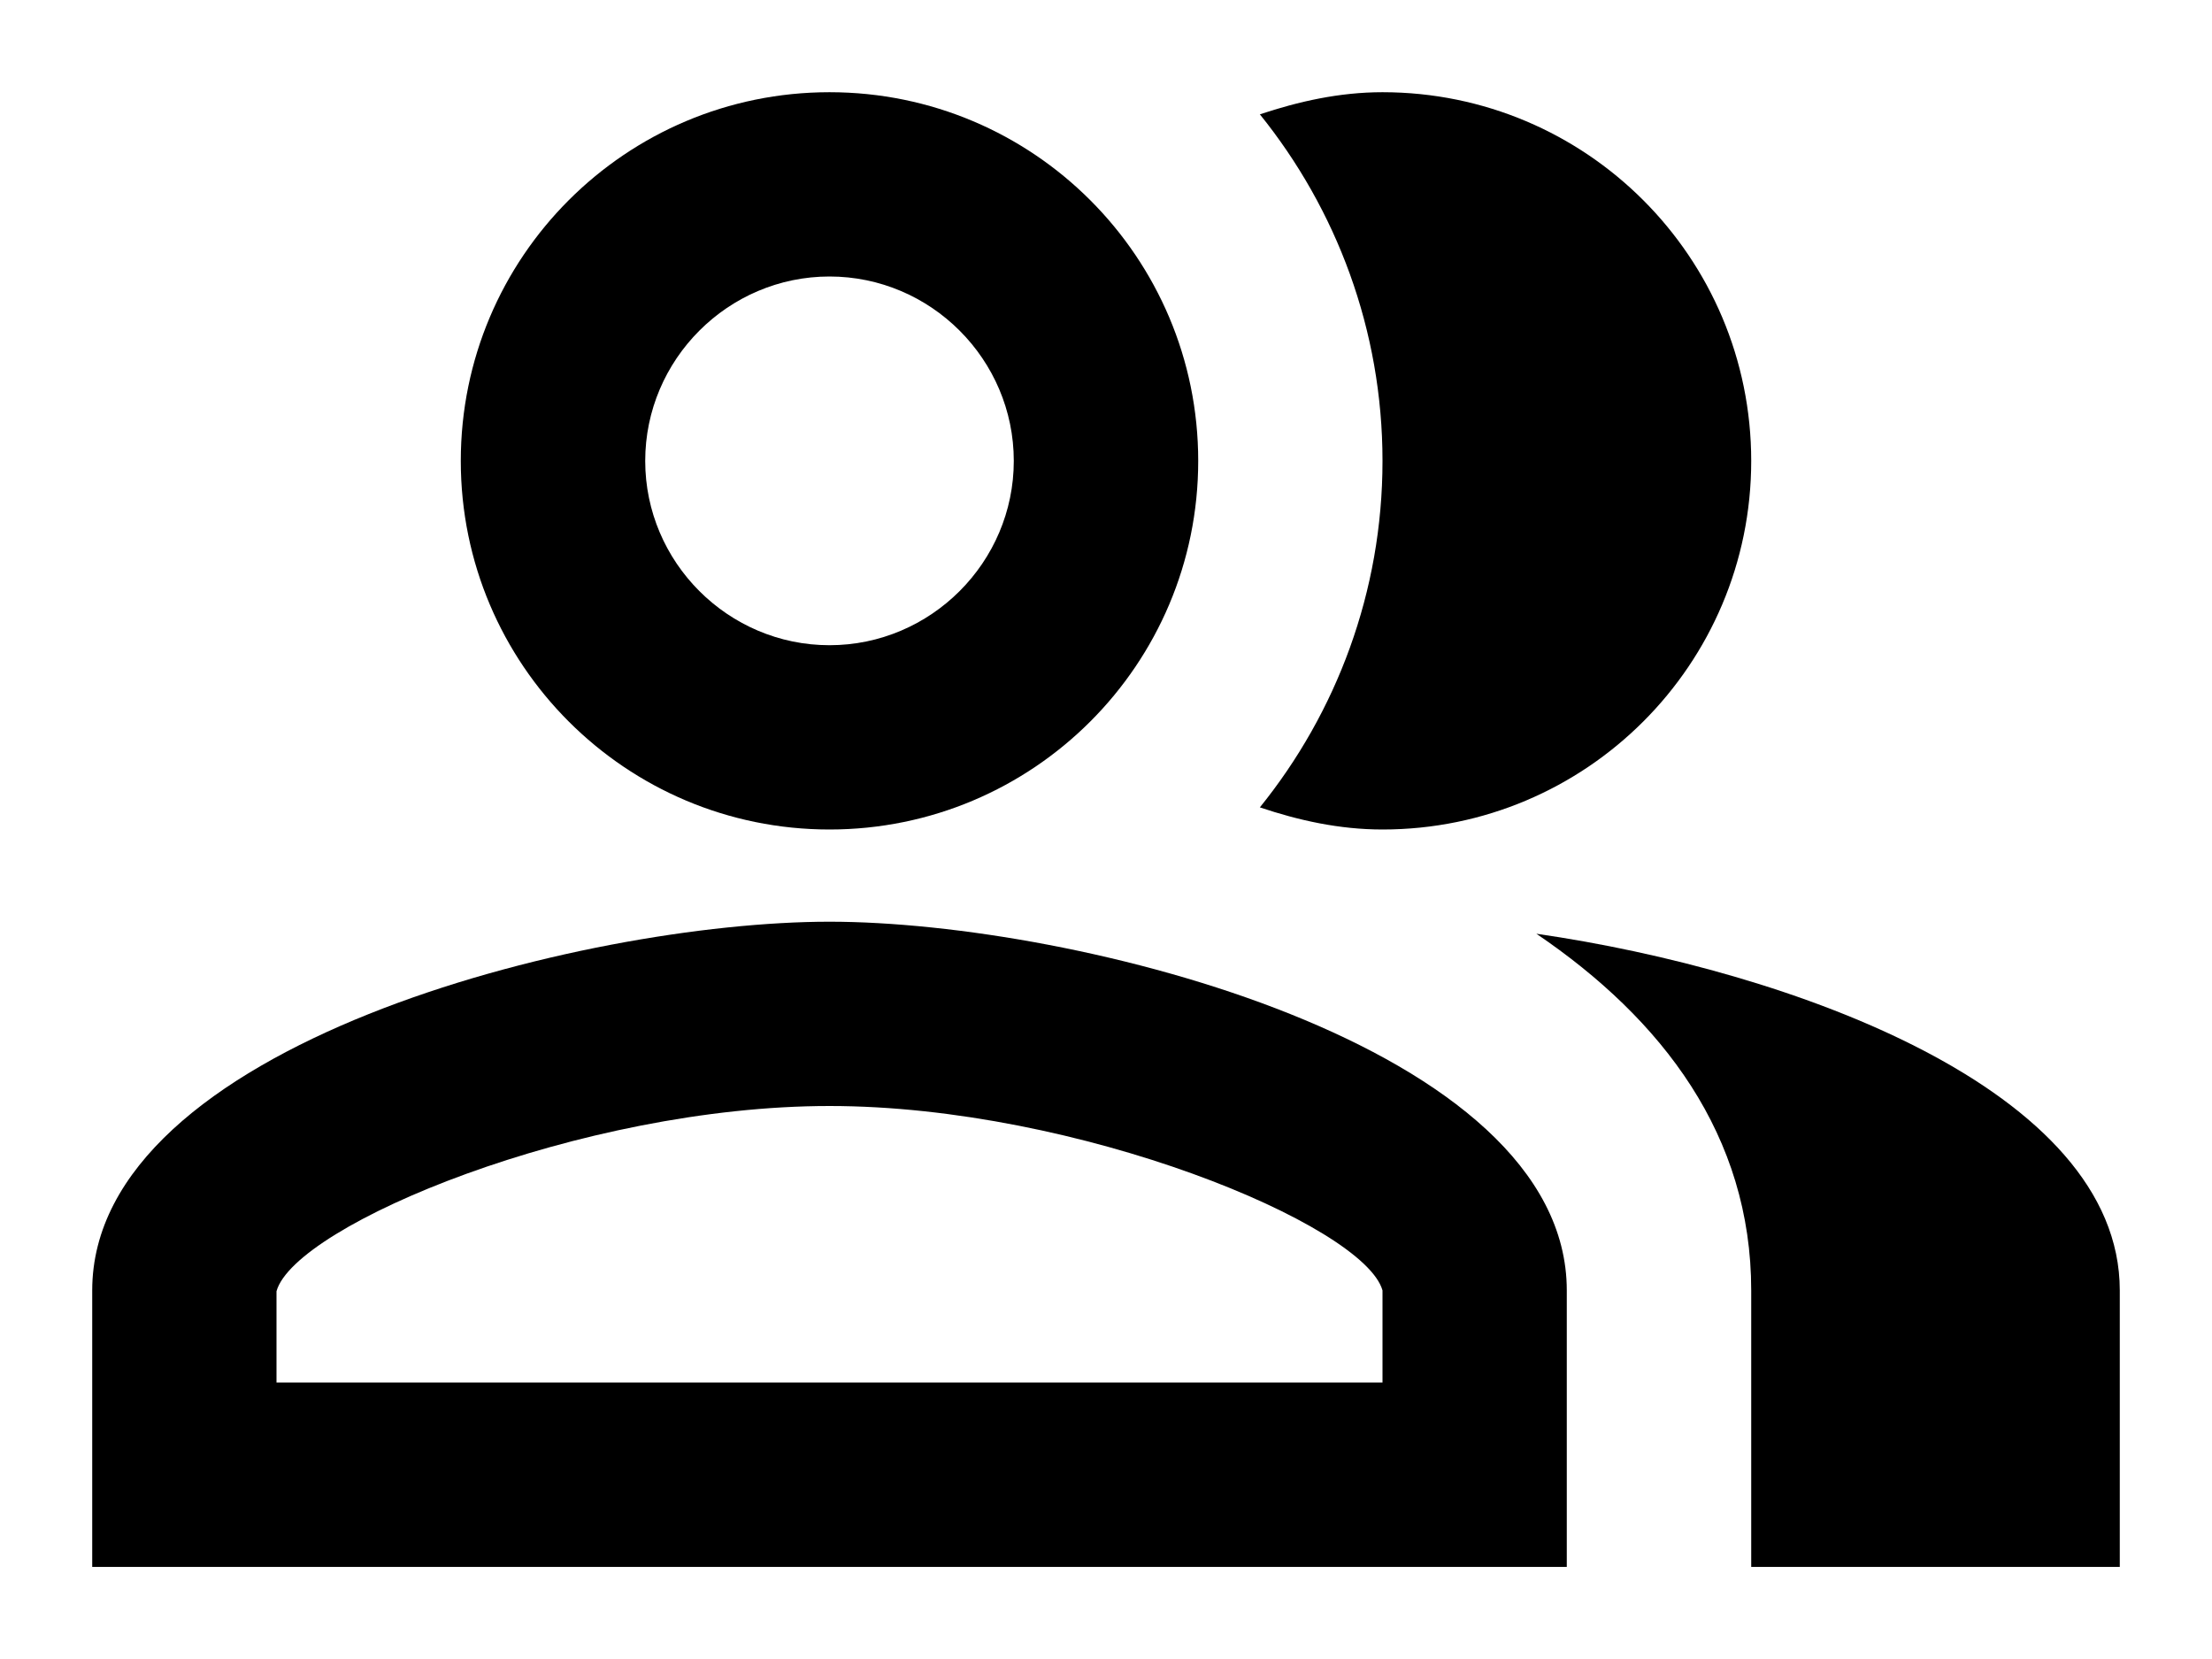 <svg width="16" height="12" viewBox="0 0 16 12" fill="none" xmlns="http://www.w3.org/2000/svg">
<path d="M11.113 6.754C12.027 7.374 12.667 8.214 12.667 9.334V11.334H15.333V9.334C15.333 7.88 12.953 7.02 11.113 6.754Z" fill="black"/>
<path d="M10 6C11.473 6 12.667 4.807 12.667 3.334C12.667 1.86 11.473 0.667 10 0.667C9.687 0.667 9.393 0.734 9.113 0.827C9.667 1.514 10 2.387 10 3.334C10 4.28 9.667 5.154 9.113 5.84C9.393 5.934 9.687 6 10 6Z" fill="black"/>
<path d="M6 6C7.473 6 8.667 4.807 8.667 3.334C8.667 1.86 7.473 0.667 6 0.667C4.527 0.667 3.333 1.86 3.333 3.334C3.333 4.807 4.527 6 6 6ZM6 2C6.733 2 7.333 2.6 7.333 3.334C7.333 4.067 6.733 4.667 6 4.667C5.267 4.667 4.667 4.067 4.667 3.334C4.667 2.6 5.267 2 6 2Z" fill="black"/>
<path d="M6 6.667C4.22 6.667 0.667 7.56 0.667 9.334V11.334H11.333V9.334C11.333 7.56 7.78 6.667 6 6.667ZM10 10H2V9.34C2.133 8.86 4.2 8 6 8C7.8 8 9.867 8.86 10 9.334V10Z" fill="black"/>
</svg>
